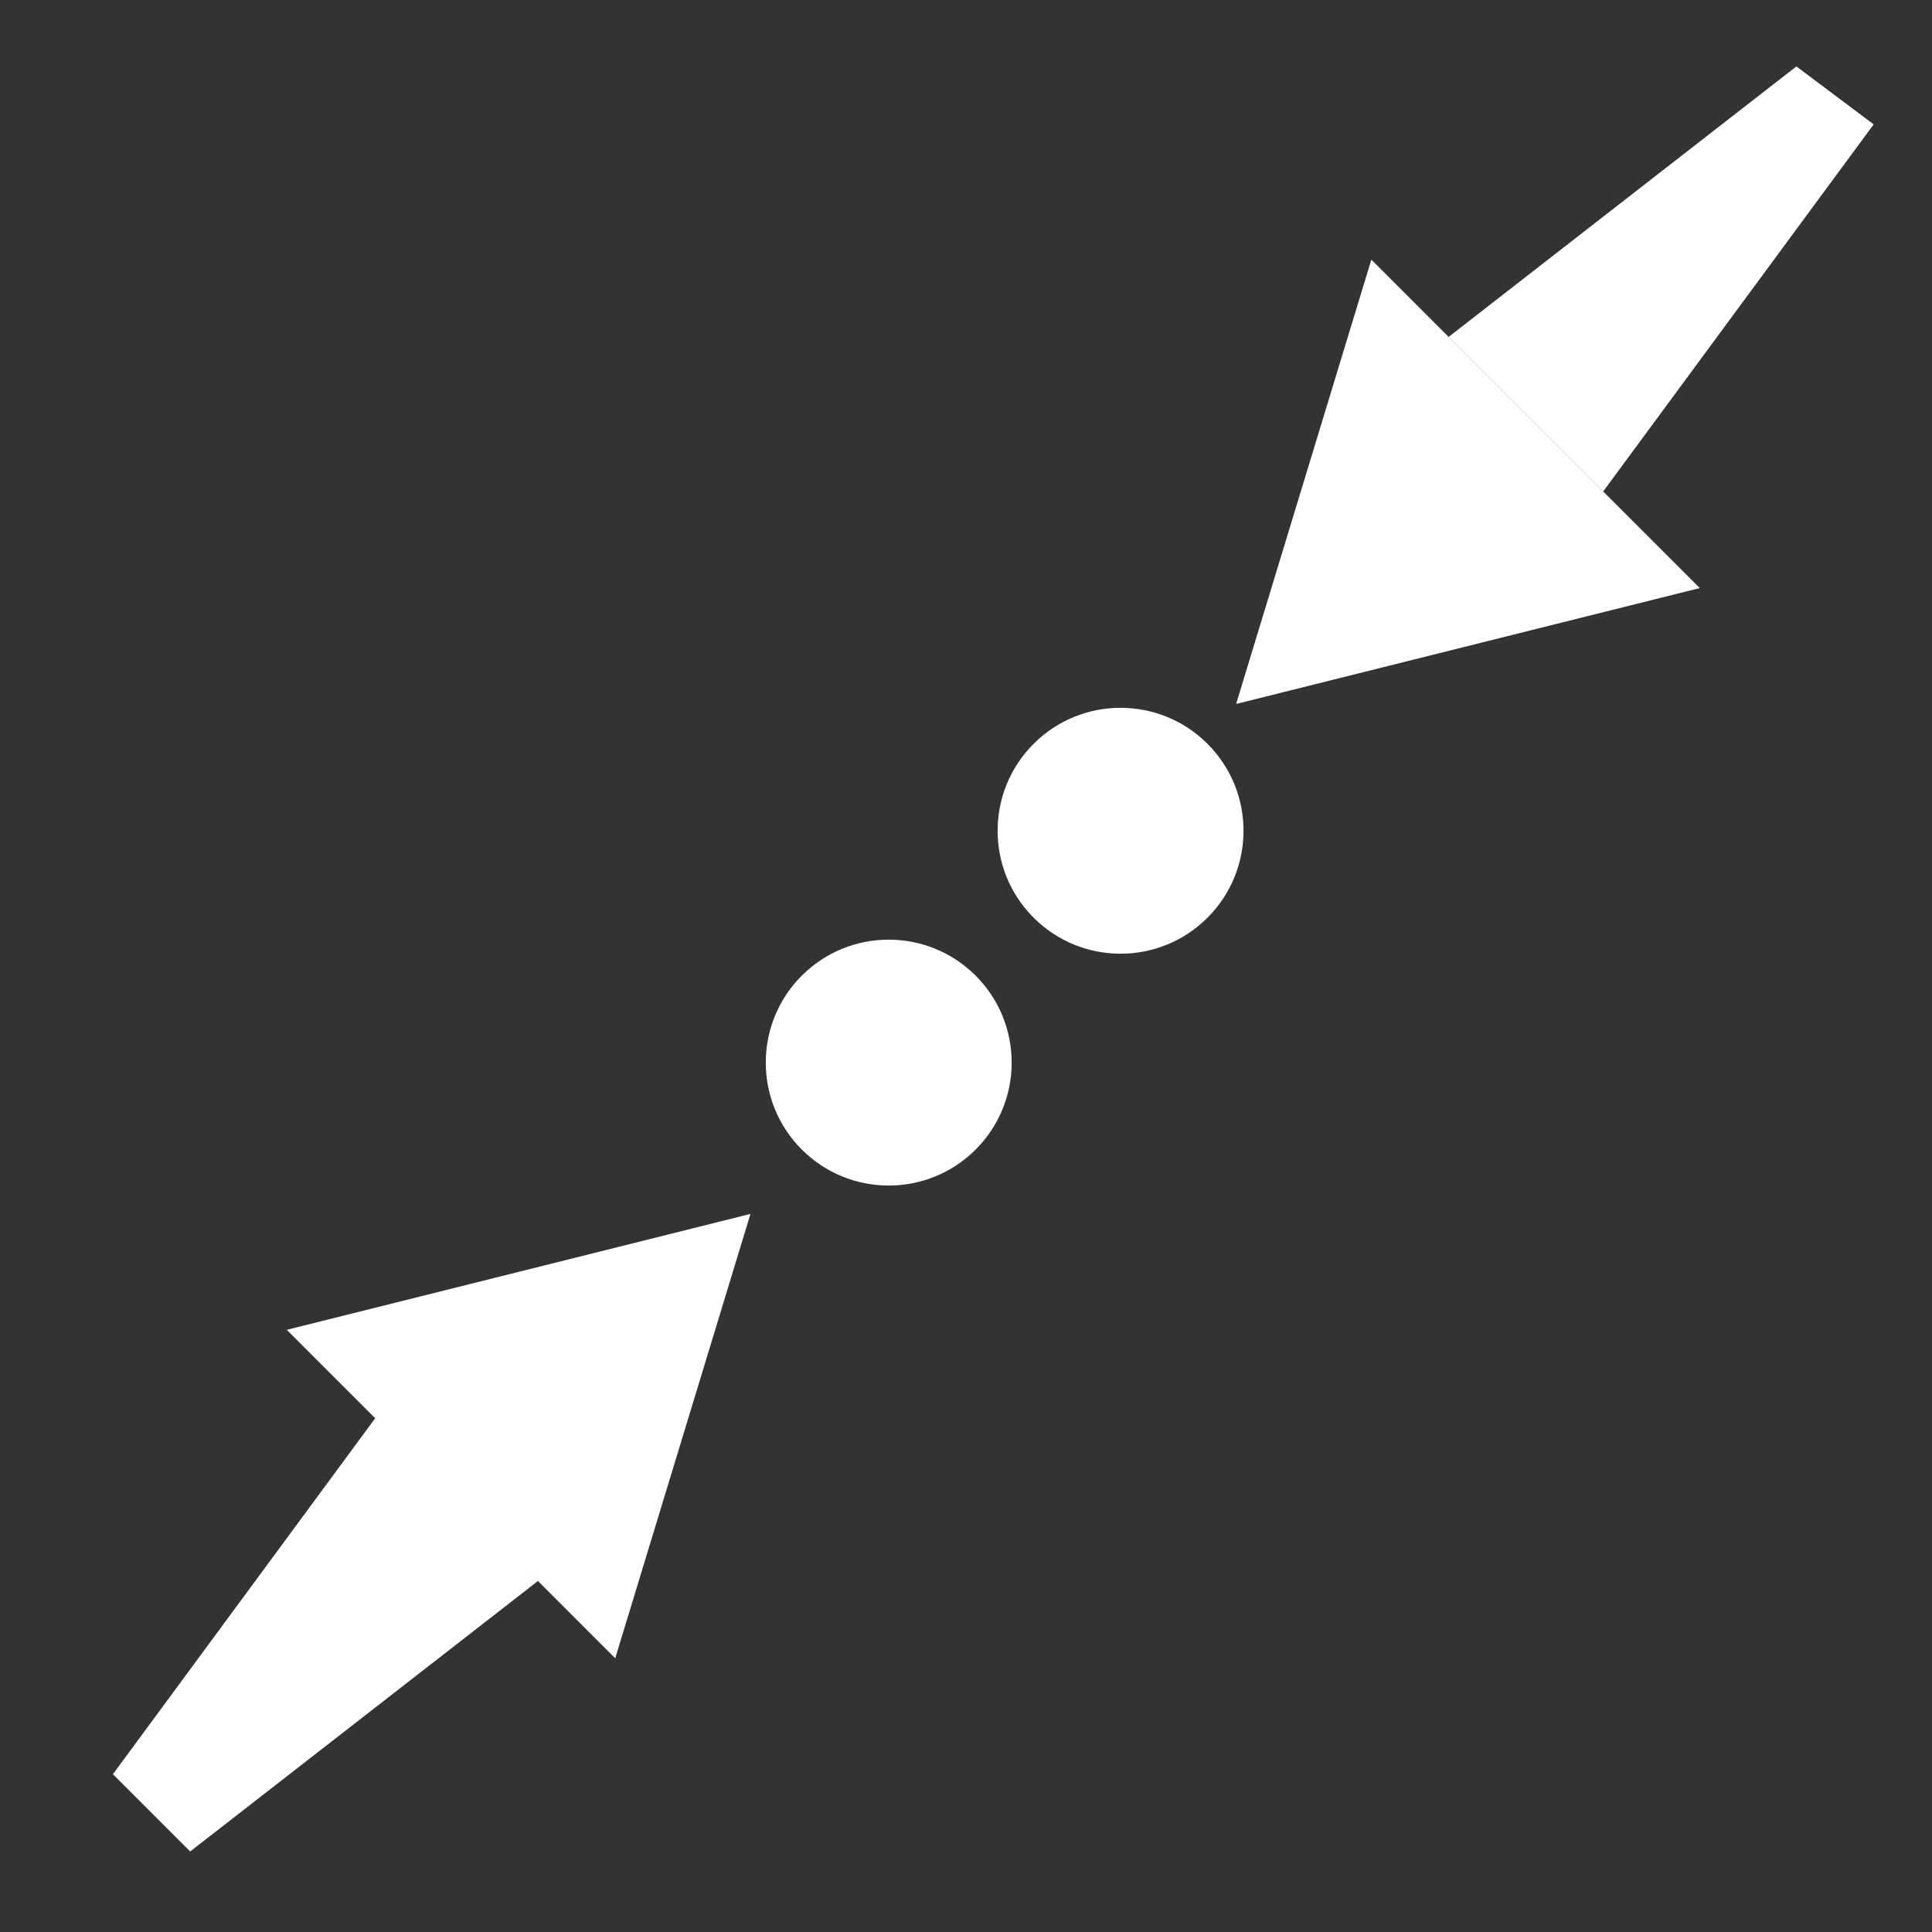 <?xml version="1.0"?>
<!DOCTYPE svg PUBLIC "-//W3C//DTD SVG 1.0//EN" "http://www.w3.org/TR/2001/REC-SVG-20010904/DTD/svg10.dtd">
<svg xmlns="http://www.w3.org/2000/svg" xmlns:xlink="http://www.w3.org/1999/xlink" width="100px" height="100px">
<rect width="100%" height="100%" fill="#333333" stroke="none"/>
<g>
<polygon points="63.981,36.438 70.981,13.438 87.981,30.438" fill="#ffffff" />
<polygon points="82.981,25.438 74.981,17.438 92.981,3.438 96.981,6.438" fill="#ffffff" />
</g>
<g>
<ellipse cx="46px" cy="55px" rx="6.364px" ry="6.364px" transform="translate(46,55) rotate(135) translate(-46,-55)" fill="#ffffff" />
</g>
<g>
<polygon points="38.844,62.832 31.844,85.832 14.844,68.832" fill="#ffffff" />
<polygon points="19.844,72.832 27.844,81.832 9.844,95.832 5.844,91.832" fill="#ffffff" />
</g>
<g>
<ellipse cx="58px" cy="43px" rx="6.364px" ry="6.364px" transform="translate(58,43) rotate(45) translate(-58,-43)" fill="#ffffff" />
</g>
</svg>
